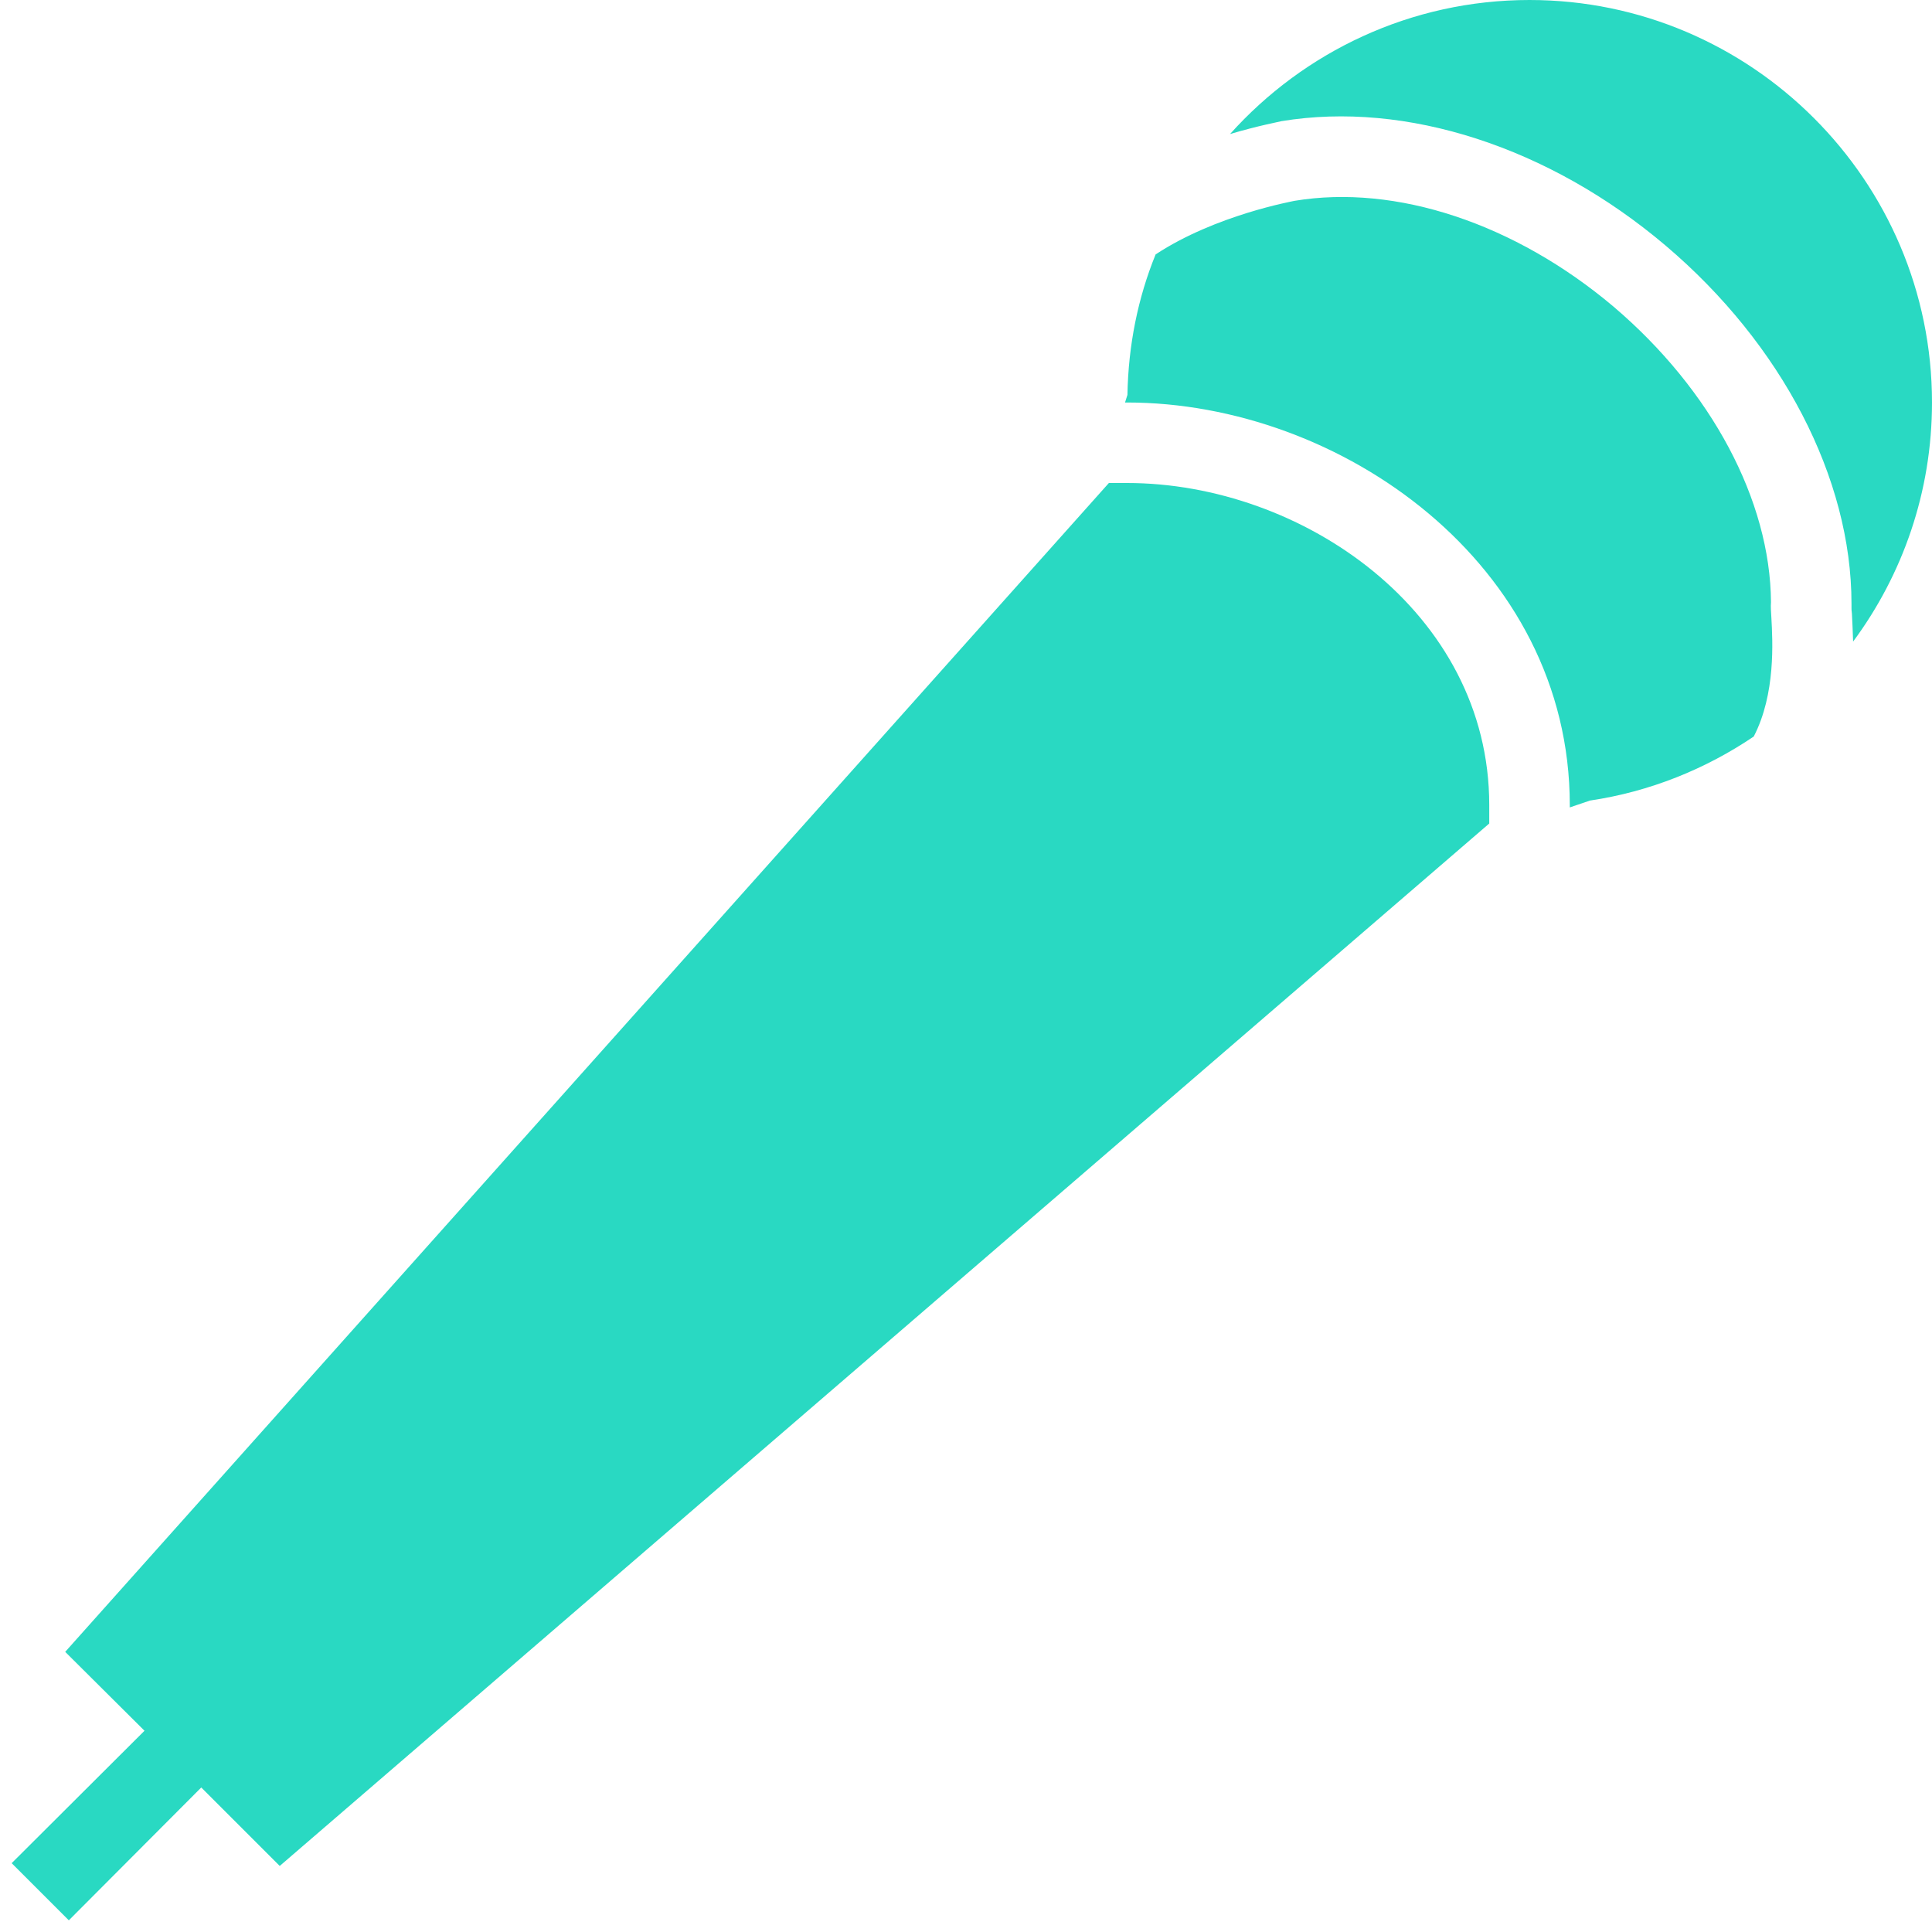 <svg viewBox="0 0 48 48" xmlns="http://www.w3.org/2000/svg" xmlns:xlink="http://www.w3.org/1999/xlink" width="48" height="48">
<defs>



 <path fill="#29d9c2" id="i-2186" d="M44.01,15.359c0.03,0.561,0.11,1.881-0.439,2.94c-1.2,0.81-2.58,1.37-4.07,1.591l-0.5,0.17V20c0-5.98-5.69-10-11-10h-0.05 l0.06-0.189c0.021-1.23,0.26-2.41,0.7-3.49C30.2,5.34,32.13,5,32.16,4.99c2.52-0.42,5.479,0.56,7.93,2.63 c2.43,2.069,3.891,4.81,3.91,7.34C43.99,15.07,44,15.189,44.01,15.359z M28,12h-0.45L1.62,41.04L3.59,43l-3.3,3.29l1.42,1.42 L5,44.41l1.95,1.949L37,20.46V20C37,15.21,32.35,12,28,12z M38,0c-2.95,0-5.61,1.29-7.44,3.33c0.71-0.21,1.21-0.301,1.28-0.32 c3.09-0.51,6.65,0.641,9.54,3.09C44.27,8.55,46,11.88,46,15v0.1c0,0.03,0,0.08,0.01,0.141c0.01,0.18,0.021,0.42,0.03,0.699 C47.27,14.279,48,12.221,48,10C48,4.49,43.51,0,38,0z"/> 
</defs>

<use x="0" y="0" xlink:href="#i-2186"/>

</svg>